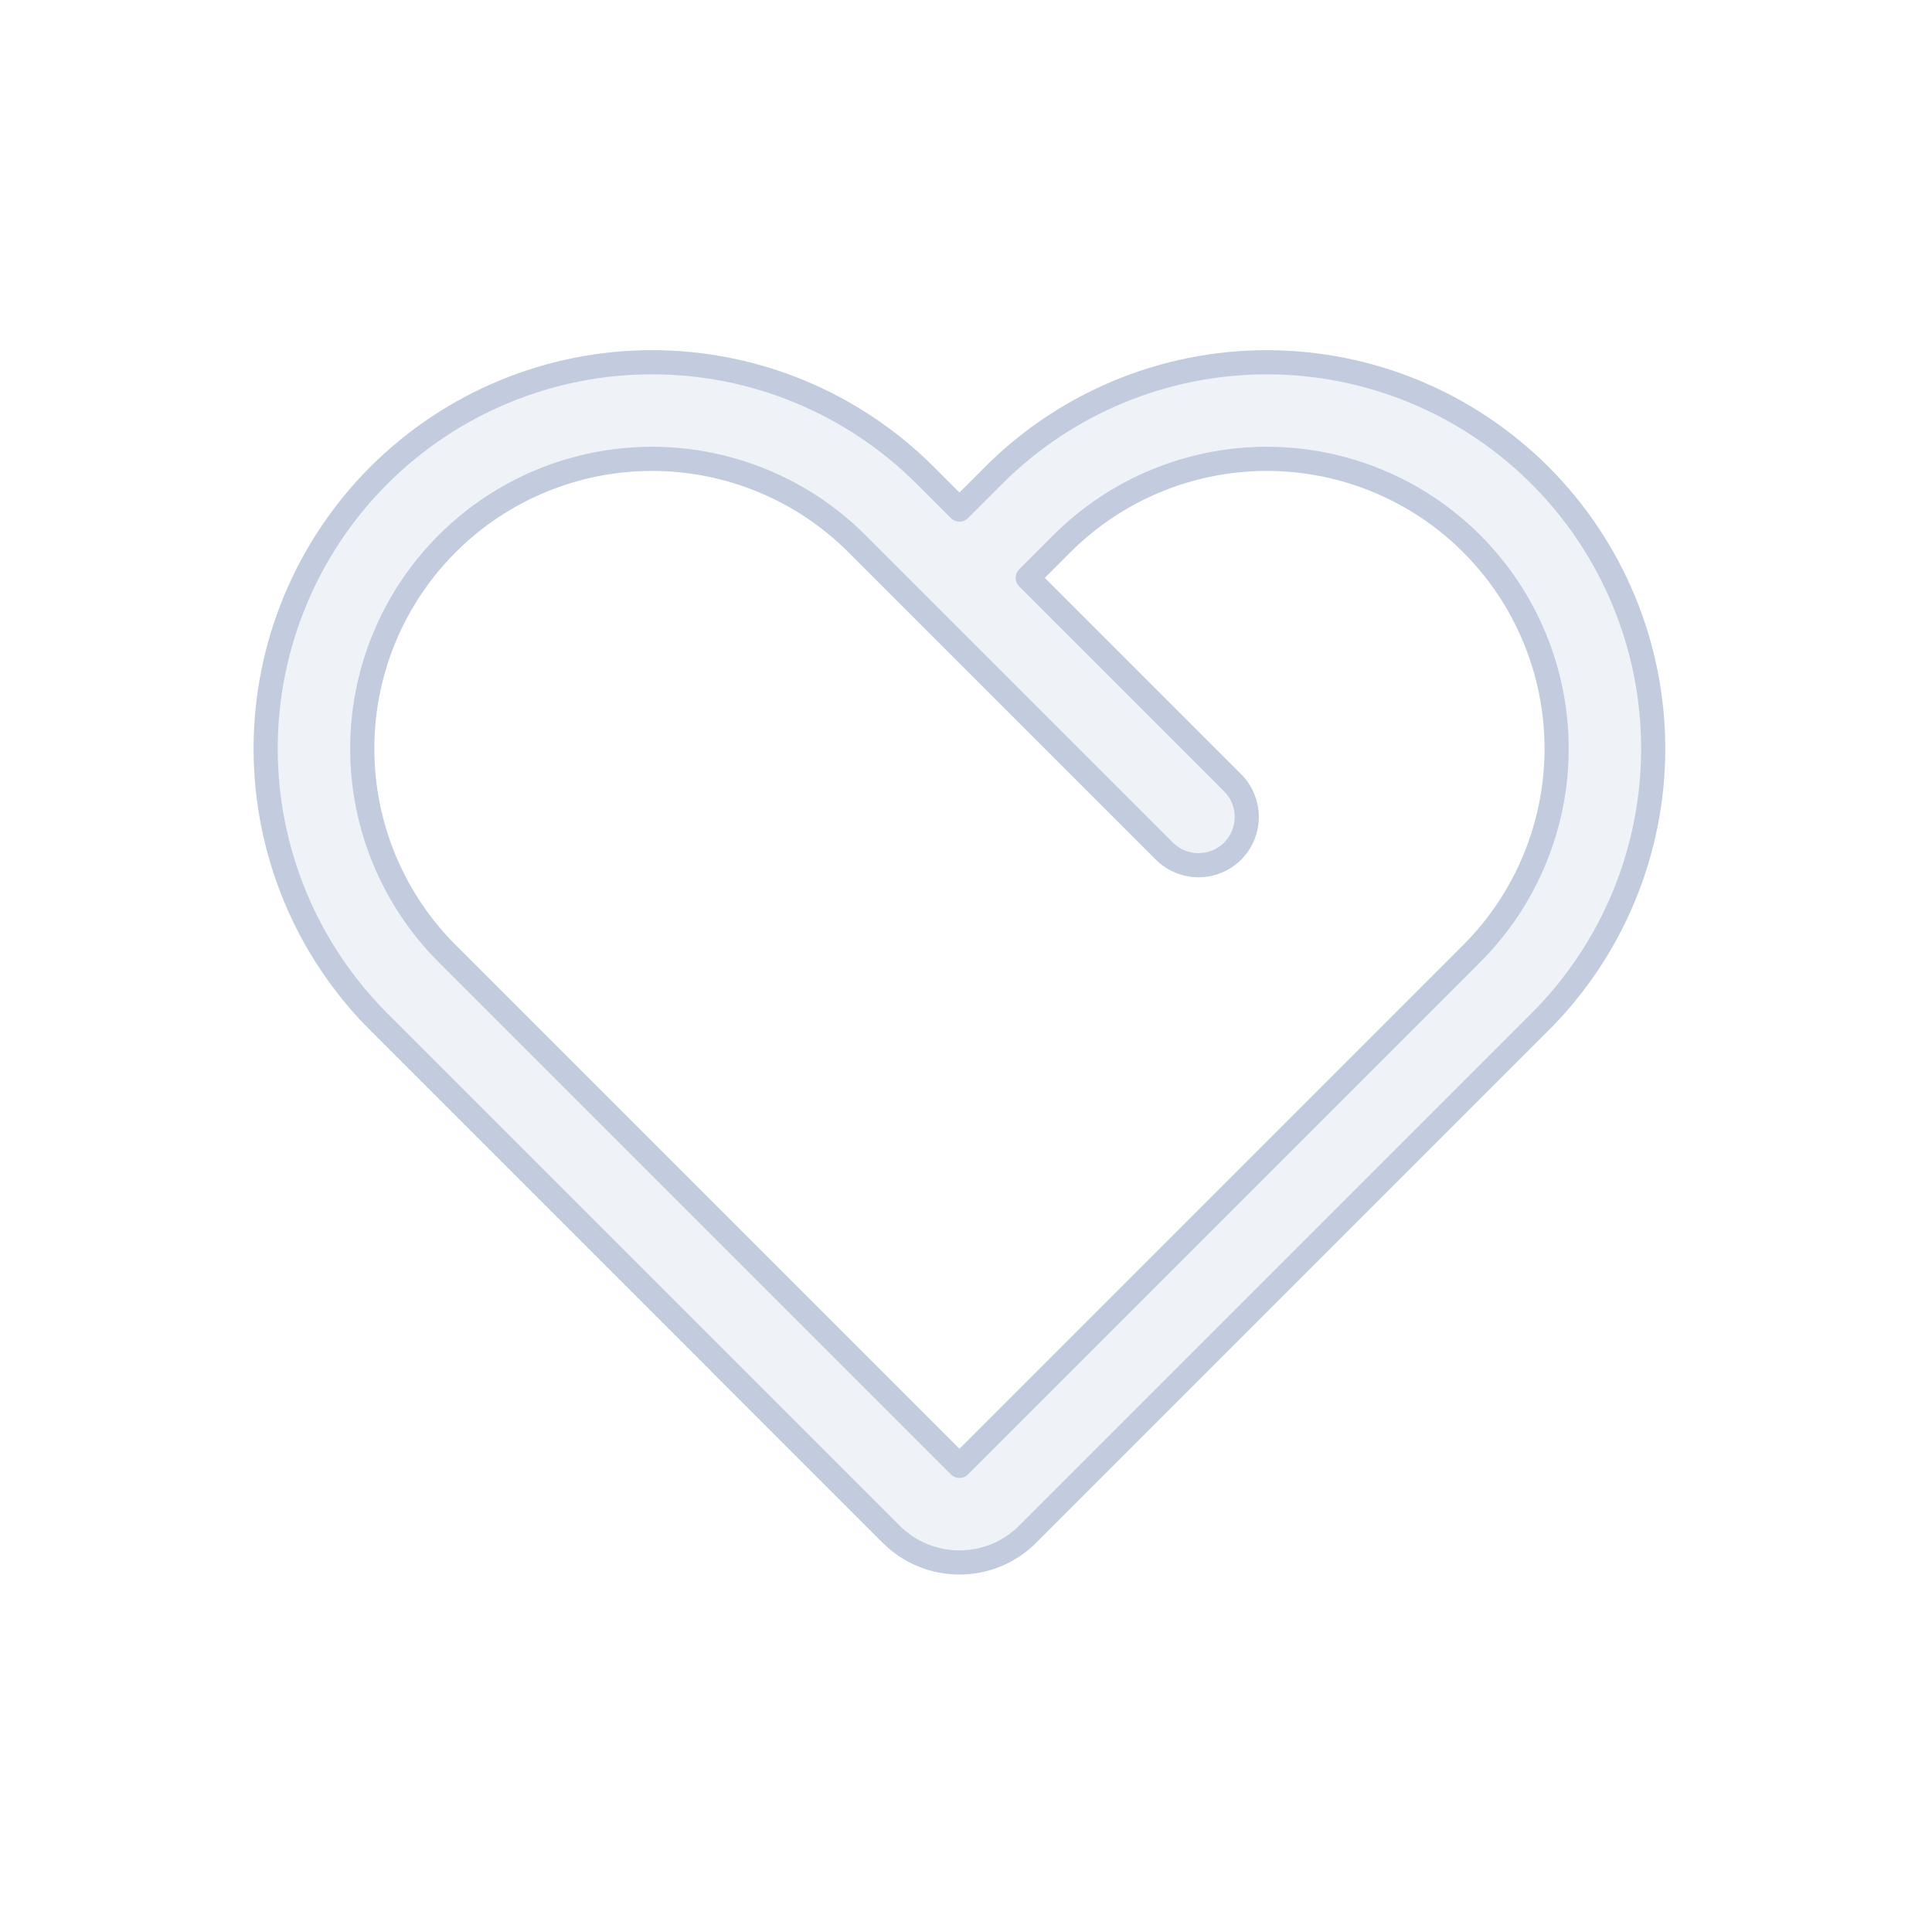 <svg width="80" height="80" viewBox="0 0 80 80" fill="none" xmlns="http://www.w3.org/2000/svg">
  <path fill-rule="evenodd" clip-rule="evenodd" d="M27 14.999C22.756 14.999 18.687 16.685 15.686 19.686C12.686 22.686 11 26.756 11 31C11 35.243 12.686 39.313 15.686 42.313L29.76 56.386L29.828 56.456L36.899 63.527C38.461 65.089 40.994 65.089 42.556 63.527L42.56 63.522L63.769 42.313C66.77 39.313 68.456 35.243 68.456 31C68.456 26.756 66.77 22.687 63.769 19.686C60.769 16.685 56.699 15 52.456 15C48.212 15 44.143 16.685 41.142 19.686L39.728 21.1L38.314 19.686C35.313 16.685 31.244 14.999 27 14.999ZM18.515 22.514C20.765 20.264 23.817 19 27 19C30.183 19 33.235 20.264 35.485 22.514L38.284 25.313C38.294 25.323 38.303 25.333 38.313 25.343L48.213 35.242C48.994 36.023 50.26 36.023 51.041 35.242C51.822 34.461 51.822 33.195 51.041 32.414L42.556 23.929L43.97 22.514C46.221 20.264 49.273 19 52.456 19C55.638 19 58.691 20.264 60.941 22.514C63.191 24.765 64.456 27.817 64.456 31C64.456 34.182 63.191 37.234 60.941 39.485L39.728 60.698L32.657 53.627L32.603 53.573L18.515 39.485C16.264 37.234 15 34.182 15 31C15 27.817 16.264 24.765 18.515 22.514Z" fill="#C2CCDE" fill-opacity="0.25" stroke="#C2CCDE" stroke-linecap="round" stroke-linejoin="round" />
</svg>